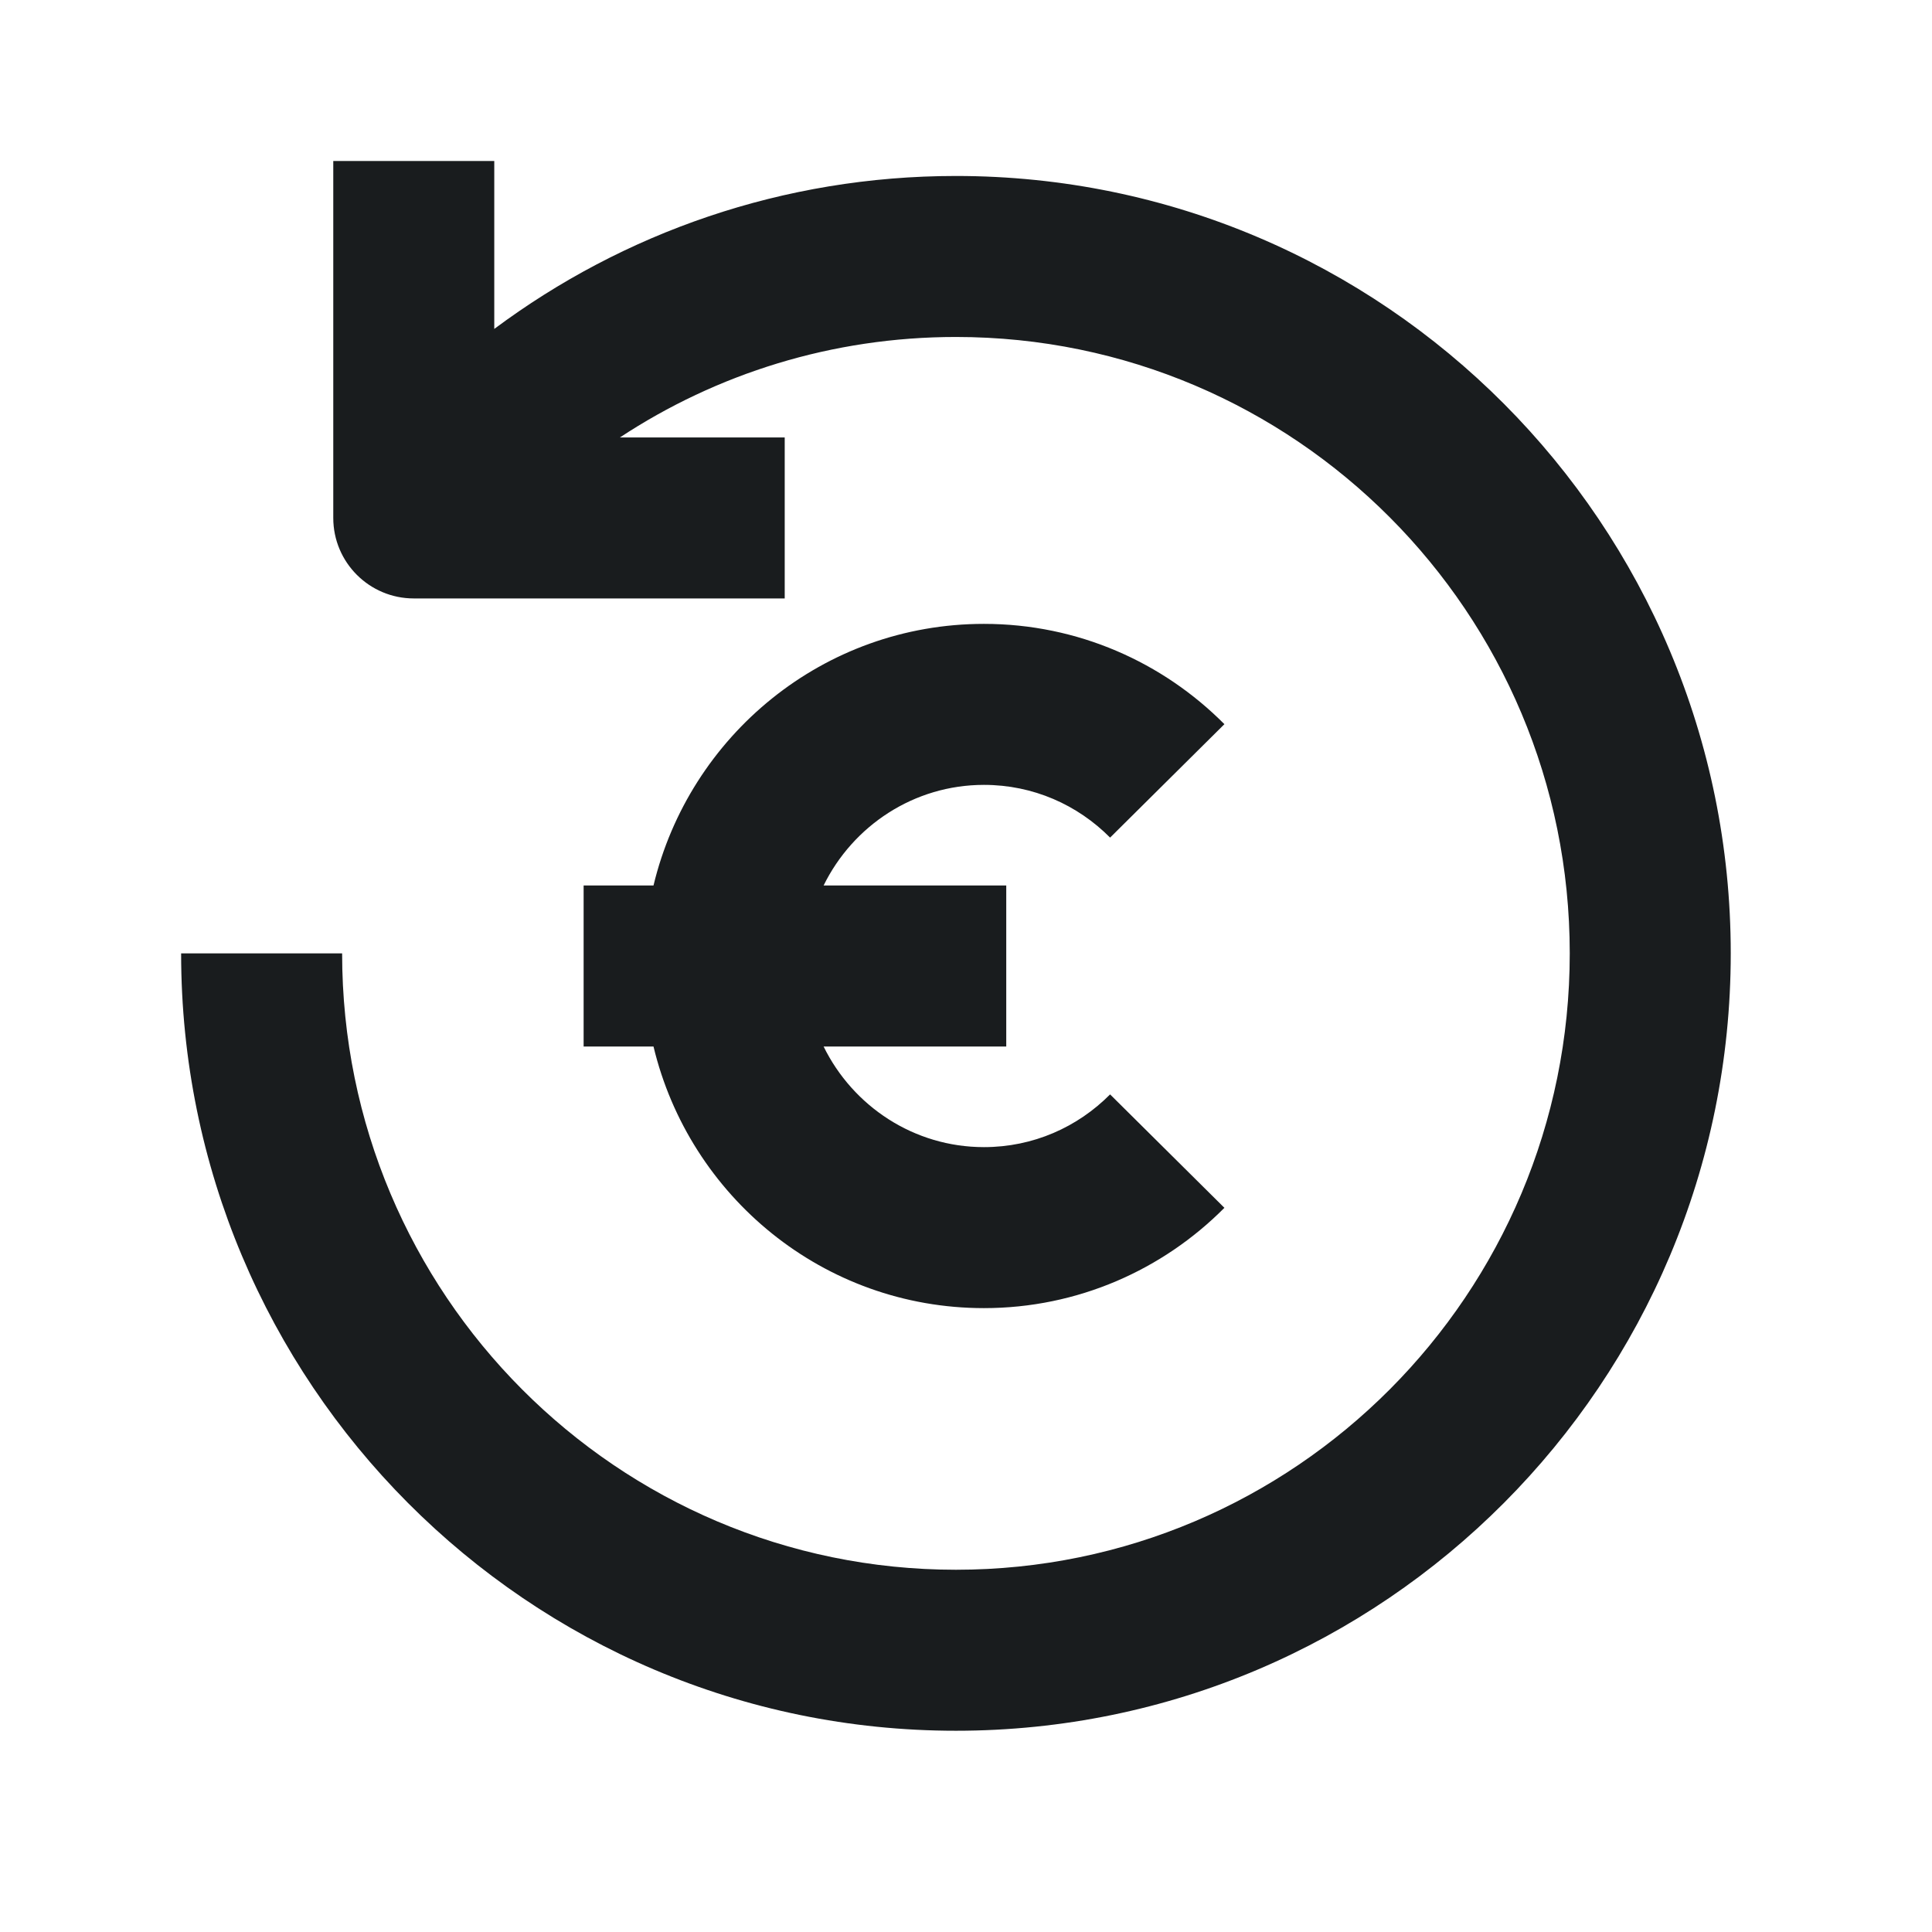 <svg width="24" height="24" viewBox="0 0 24 24" fill="none" xmlns="http://www.w3.org/2000/svg">
<path d="M5.14 7.434C4.588 7.434 4.14 6.986 4.14 6.434V2H6.14V4.086C7.741 2.893 9.726 2.186 11.875 2.186C17.194 2.186 21.5 6.513 21.5 11.843C21.5 17.173 17.194 21.5 11.875 21.5C6.556 21.5 2.25 17.173 2.25 11.843H4.25C4.25 16.075 7.667 19.5 11.875 19.5C16.083 19.5 19.5 16.075 19.5 11.843C19.5 7.611 16.083 4.186 11.875 4.186C10.335 4.186 8.9 4.644 7.701 5.434H9.748V7.434H5.14Z" fill="#191C1E"/>
<path d="M12.223 16.25C10.227 16.25 8.564 14.86 8.118 13H7.25V11H8.118C8.564 9.14 10.227 7.75 12.223 7.75C13.39 7.75 14.447 8.228 15.21 8.996L13.79 10.405C13.386 9.998 12.834 9.75 12.223 9.75C11.354 9.75 10.596 10.257 10.231 11H12.5V13H10.231C10.596 13.743 11.354 14.25 12.223 14.25C12.834 14.25 13.386 14.002 13.79 13.595L15.21 15.004C14.447 15.772 13.39 16.25 12.223 16.25Z" fill="#191C1E"/>
</svg>
